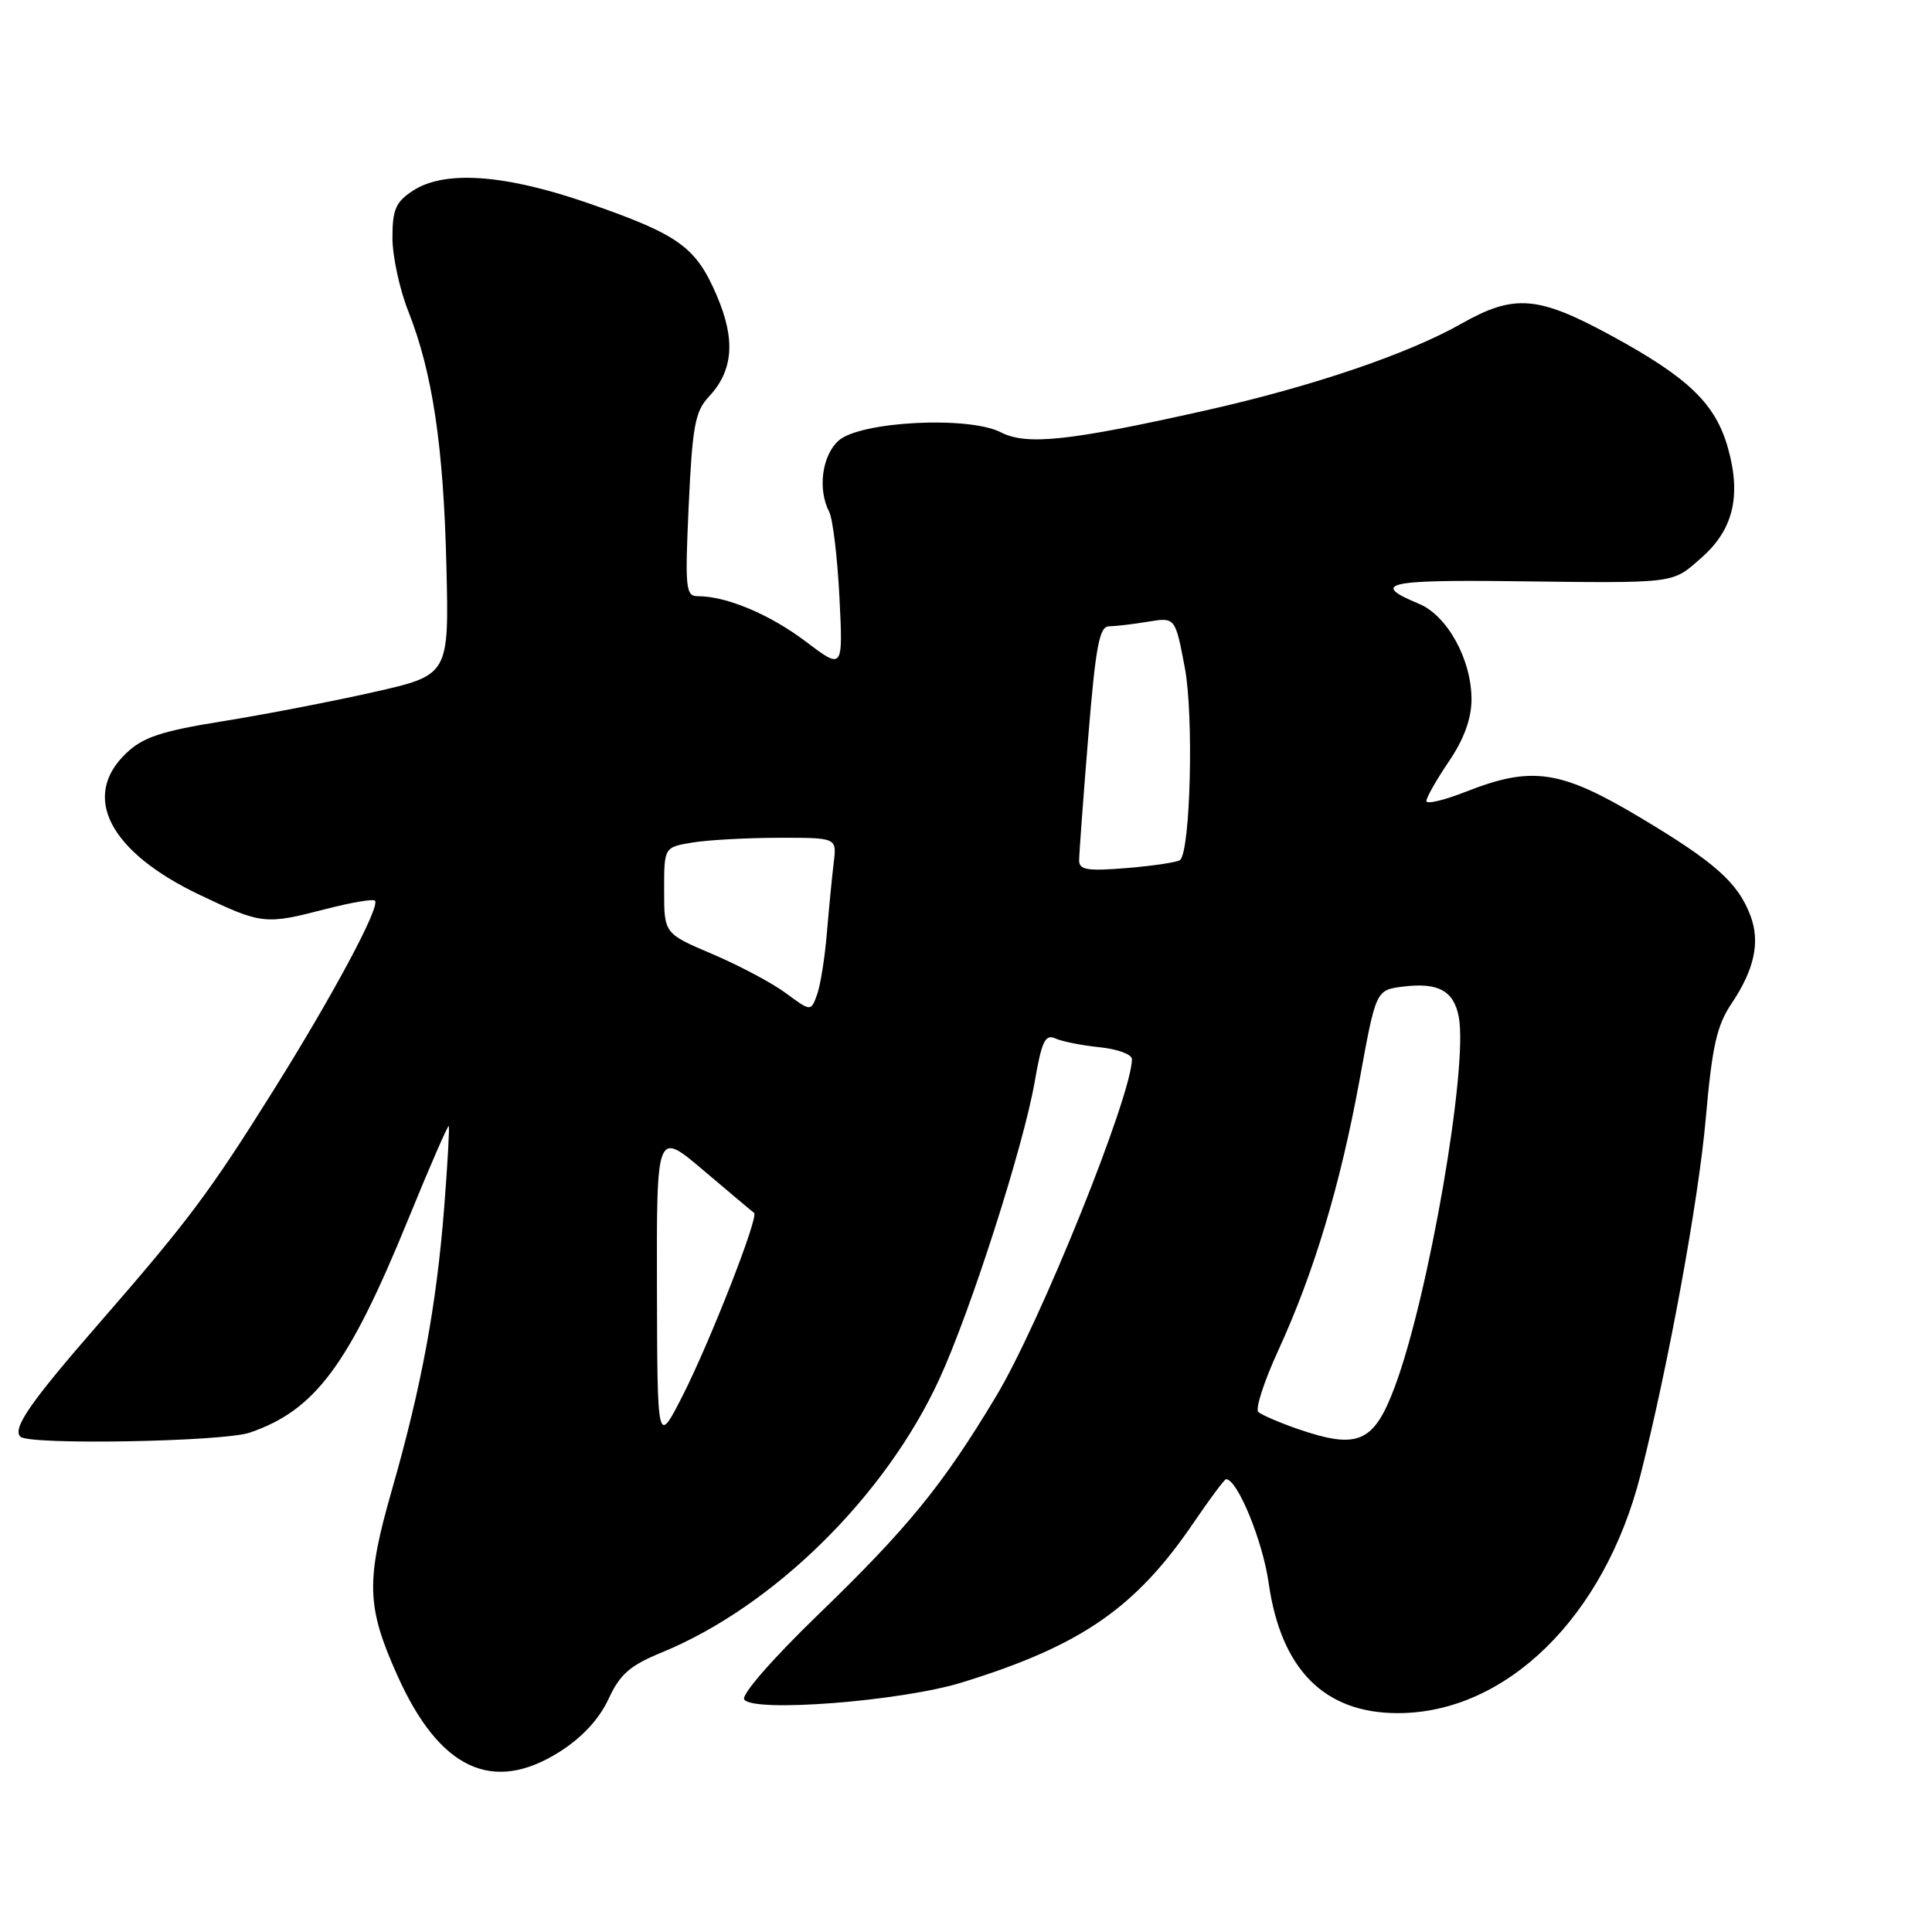 <?xml version="1.0" encoding="UTF-8" standalone="no"?>
<!DOCTYPE svg PUBLIC "-//W3C//DTD SVG 1.1//EN" "http://www.w3.org/Graphics/SVG/1.1/DTD/svg11.dtd" >
<svg xmlns="http://www.w3.org/2000/svg" xmlns:xlink="http://www.w3.org/1999/xlink" version="1.1" viewBox="0 0 256 256">
 <g >
 <path fill="currentColor"
d=" M 74.17 232.11 C 77.14 230.22 79.39 227.79 80.62 225.15 C 82.16 221.82 83.46 220.69 87.75 218.93 C 102.52 212.85 117.34 198.25 124.47 182.73 C 128.63 173.68 135.60 151.94 137.10 143.36 C 138.04 137.93 138.49 136.99 139.86 137.61 C 140.76 138.01 143.41 138.53 145.75 138.77 C 148.09 139.01 150.00 139.72 149.99 140.35 C 149.94 145.25 137.84 175.28 131.98 185.03 C 124.89 196.83 120.34 202.41 108.43 213.93 C 102.39 219.77 98.22 224.55 98.61 225.18 C 99.71 226.96 119.40 225.43 127.48 222.93 C 143.23 218.07 150.49 213.06 158.17 201.75 C 160.32 198.59 162.25 196.00 162.46 196.00 C 163.96 196.00 167.31 204.15 168.10 209.73 C 169.73 221.21 175.47 227.00 185.22 227.00 C 199.58 227.00 212.58 214.25 217.36 195.50 C 221.04 181.05 225.08 159.01 226.02 148.23 C 226.86 138.68 227.48 135.89 229.41 133.02 C 232.48 128.45 233.26 124.82 231.94 121.32 C 230.28 116.95 227.26 114.26 217.32 108.32 C 206.78 102.02 202.98 101.46 194.25 104.90 C 191.36 106.04 189.00 106.60 189.00 106.14 C 189.00 105.68 190.34 103.32 191.98 100.90 C 193.98 97.96 194.97 95.24 194.98 92.71 C 195.01 87.45 191.79 81.57 188.03 80.01 C 181.57 77.34 183.70 76.81 200.13 77.01 C 222.35 77.28 221.49 77.39 225.43 73.92 C 229.66 70.22 230.75 65.73 228.97 59.39 C 227.32 53.50 223.77 50.07 213.59 44.52 C 203.77 39.17 200.66 38.92 193.62 42.90 C 186.56 46.91 173.72 51.26 159.68 54.40 C 141.62 58.45 136.04 59.04 132.61 57.28 C 128.32 55.09 113.94 55.83 111.10 58.40 C 108.91 60.39 108.33 64.84 109.87 67.82 C 110.35 68.74 110.96 73.83 111.23 79.12 C 111.71 88.75 111.71 88.75 106.76 85.00 C 102.02 81.42 96.28 79.00 92.49 79.00 C 90.85 79.00 90.75 78.05 91.26 66.91 C 91.74 56.51 92.11 54.51 93.89 52.61 C 97.17 49.12 97.50 45.02 94.96 39.13 C 92.20 32.70 89.96 31.10 78.00 26.94 C 66.91 23.09 58.92 22.52 54.71 25.27 C 52.44 26.76 52.00 27.76 52.00 31.49 C 52.00 33.93 52.94 38.31 54.09 41.21 C 57.31 49.34 58.77 59.13 59.15 74.97 C 59.50 89.45 59.50 89.45 49.50 91.71 C 44.00 92.95 35.00 94.69 29.50 95.57 C 21.41 96.87 18.97 97.67 16.75 99.78 C 10.67 105.52 14.49 112.89 26.51 118.60 C 34.72 122.50 35.12 122.54 43.22 120.44 C 46.52 119.59 49.43 119.09 49.68 119.34 C 50.43 120.10 44.18 131.78 36.22 144.50 C 27.69 158.12 24.96 161.76 12.89 175.62 C 4.00 185.83 1.62 189.28 2.70 190.37 C 3.83 191.50 29.58 191.04 33.10 189.83 C 41.76 186.86 46.18 180.92 54.03 161.71 C 56.90 154.67 59.35 149.05 59.46 149.21 C 59.58 149.37 59.31 154.21 58.86 159.97 C 57.84 173.00 55.85 183.75 51.91 197.49 C 48.46 209.53 48.56 212.89 52.65 222.00 C 58.22 234.44 65.28 237.75 74.17 232.11 Z  M 87.05 170.65 C 87.00 149.80 87.00 149.80 93.25 155.11 C 96.69 158.03 99.69 160.55 99.92 160.71 C 100.59 161.18 94.06 177.85 90.42 185.00 C 87.10 191.50 87.10 191.50 87.05 170.65 Z  M 172.00 189.36 C 169.53 188.50 167.15 187.48 166.73 187.09 C 166.31 186.69 167.50 183.02 169.38 178.93 C 174.12 168.60 177.59 157.05 180.15 143.09 C 182.32 131.18 182.32 131.18 185.91 130.73 C 190.55 130.15 192.63 131.27 193.29 134.72 C 194.57 141.30 189.30 171.77 184.82 183.75 C 182.04 191.18 179.95 192.09 172.00 189.36 Z  M 104.12 131.59 C 102.30 130.24 97.92 127.92 94.40 126.42 C 88.00 123.70 88.00 123.70 88.00 117.98 C 88.00 112.26 88.00 112.26 91.75 111.64 C 93.81 111.30 98.96 111.02 103.19 111.01 C 110.87 111.00 110.87 111.00 110.48 114.25 C 110.26 116.04 109.85 120.23 109.57 123.57 C 109.30 126.91 108.70 130.63 108.25 131.84 C 107.44 134.04 107.44 134.04 104.12 131.59 Z  M 142.99 114.02 C 142.99 113.19 143.53 105.86 144.19 97.75 C 145.18 85.62 145.67 83.00 146.95 82.99 C 147.80 82.98 150.13 82.71 152.12 82.38 C 155.73 81.78 155.73 81.78 157.00 88.51 C 158.18 94.77 157.75 112.58 156.38 113.95 C 156.10 114.23 152.97 114.71 149.43 115.01 C 144.10 115.45 143.00 115.28 142.99 114.02 Z "/>
</g>
</svg>